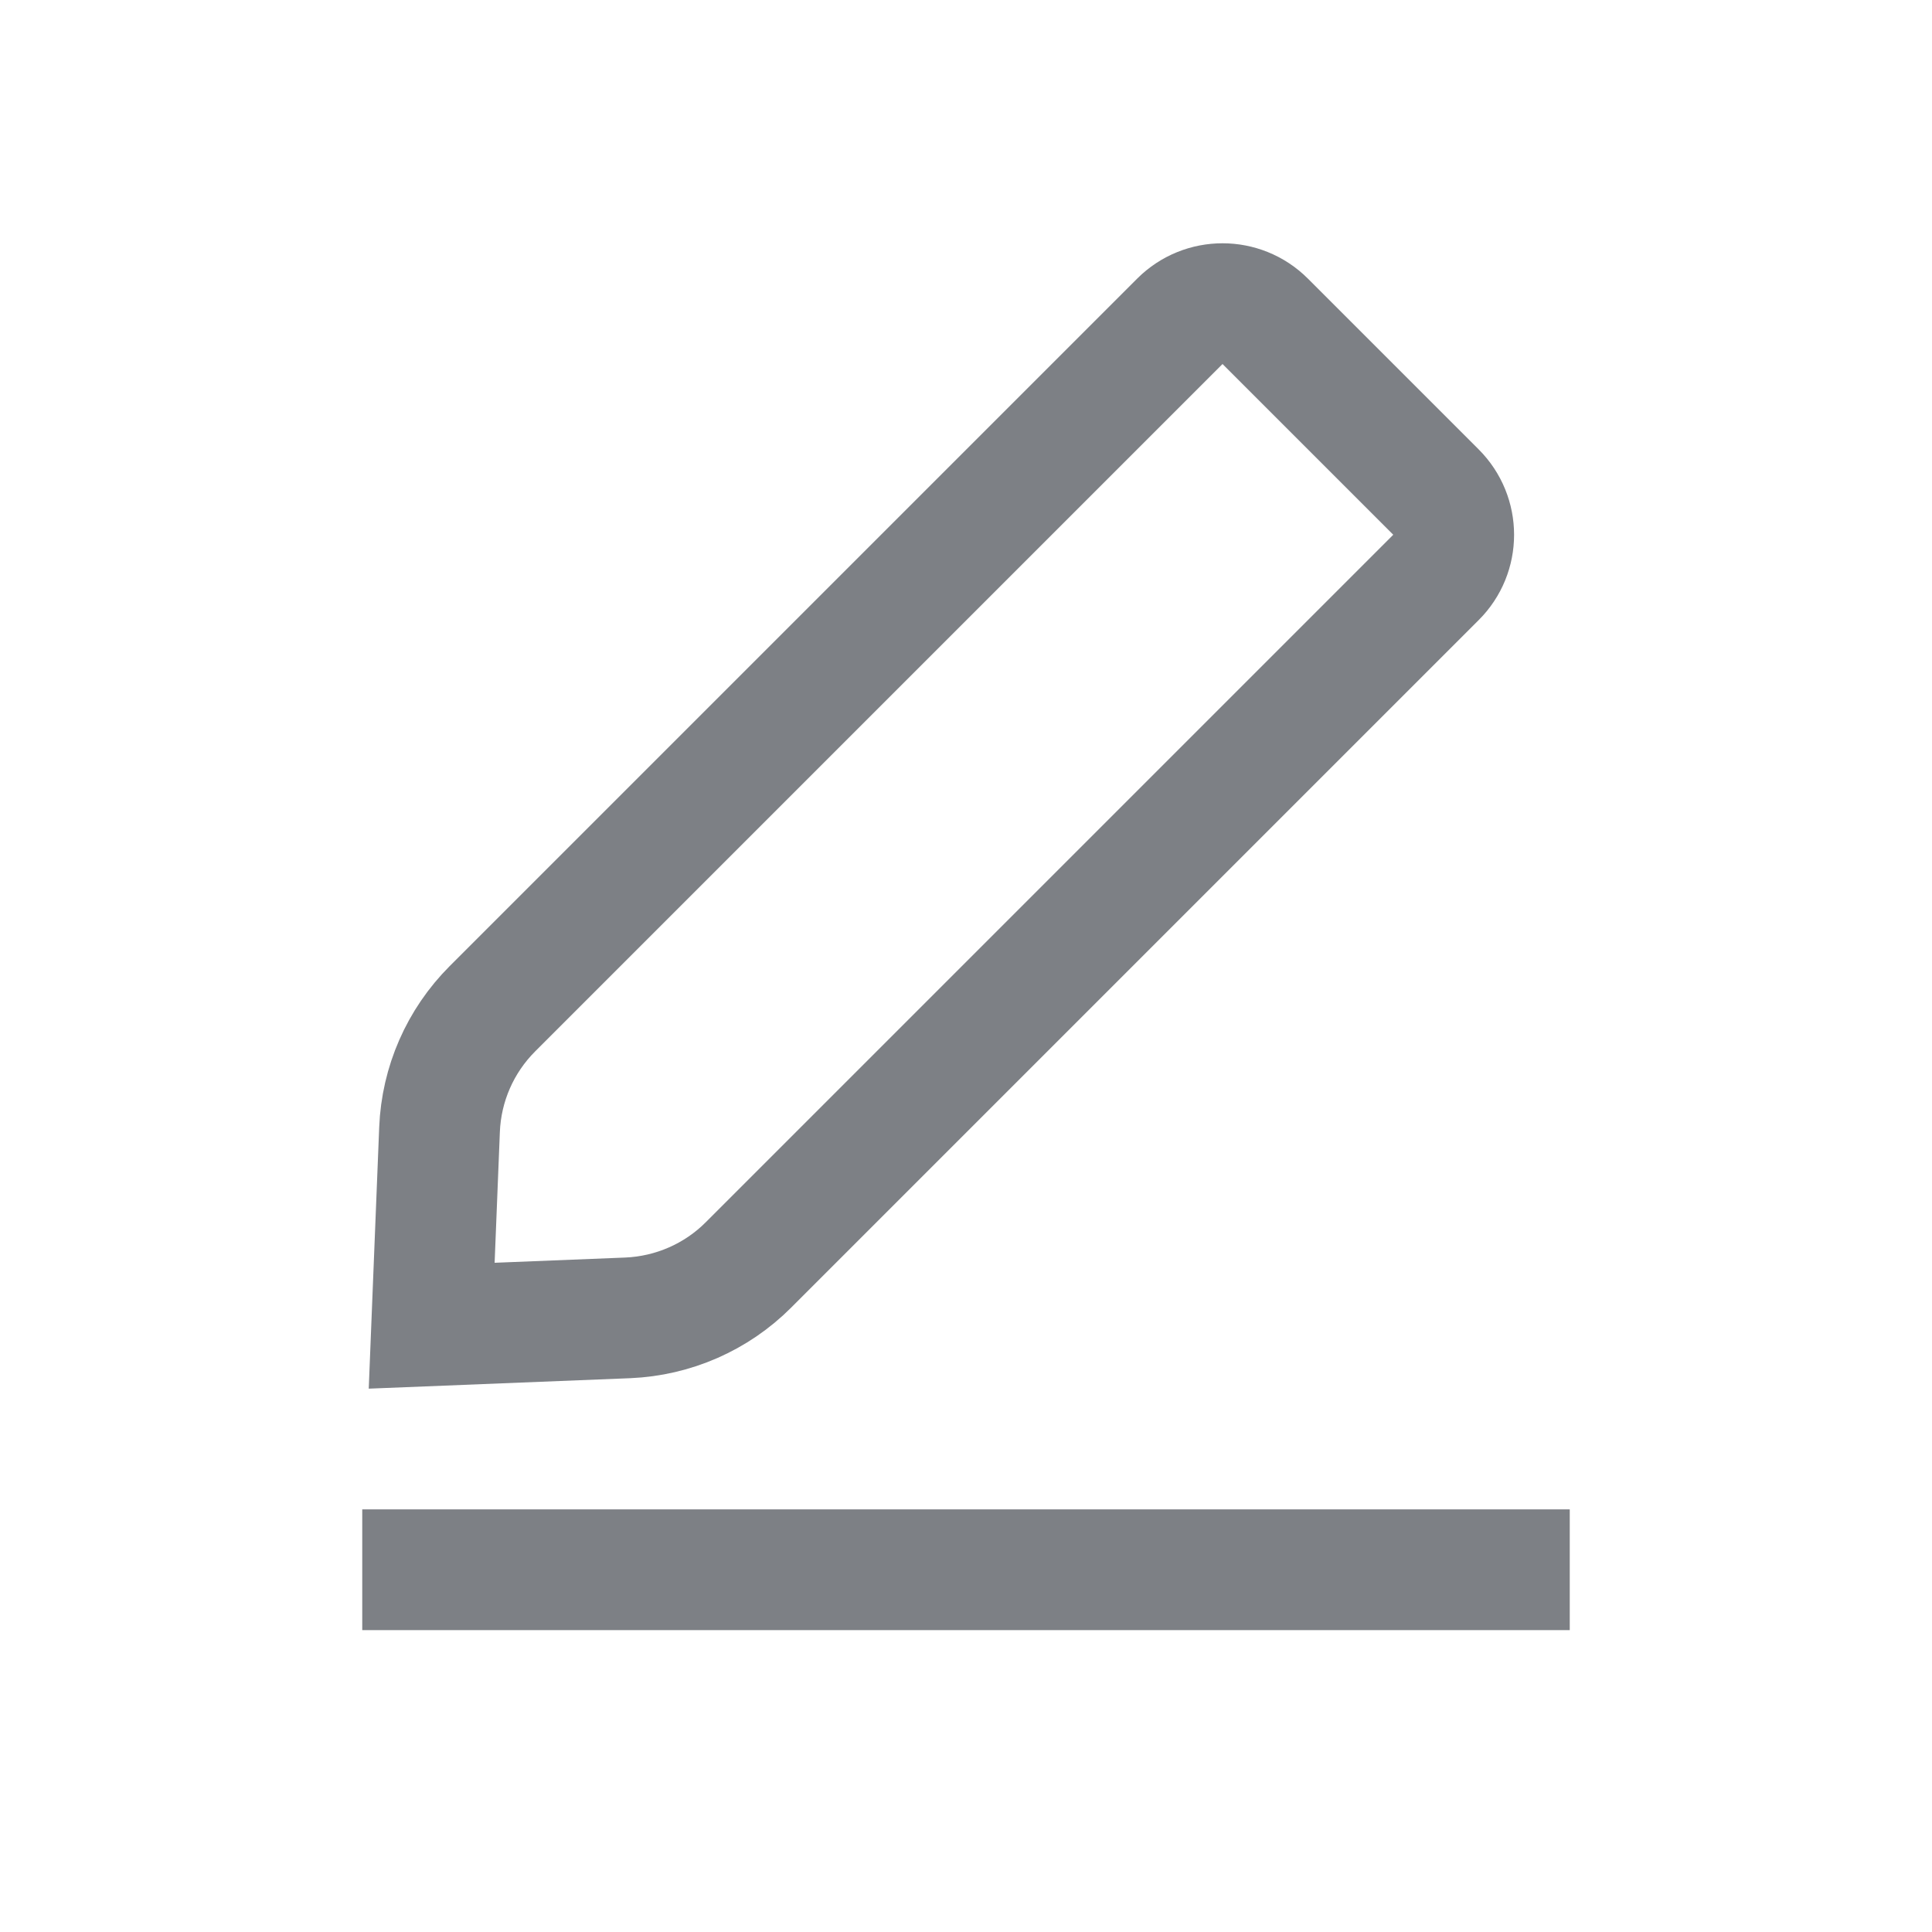 <svg width="16" height="16" viewBox="0 0 16 16" fill="none" xmlns="http://www.w3.org/2000/svg">
<path d="M3 13H13" stroke="#7D8085"/>
<path d="M9.771 2.661C9.966 2.466 10.283 2.466 10.478 2.661L11.892 4.075C12.088 4.271 12.088 4.587 11.892 4.782L6.199 10.475C5.933 10.742 5.575 10.898 5.199 10.914L3.575 10.979L3.64 9.355C3.655 8.978 3.811 8.621 4.078 8.354L9.771 2.661Z" stroke="#7D8085"/>
</svg>
